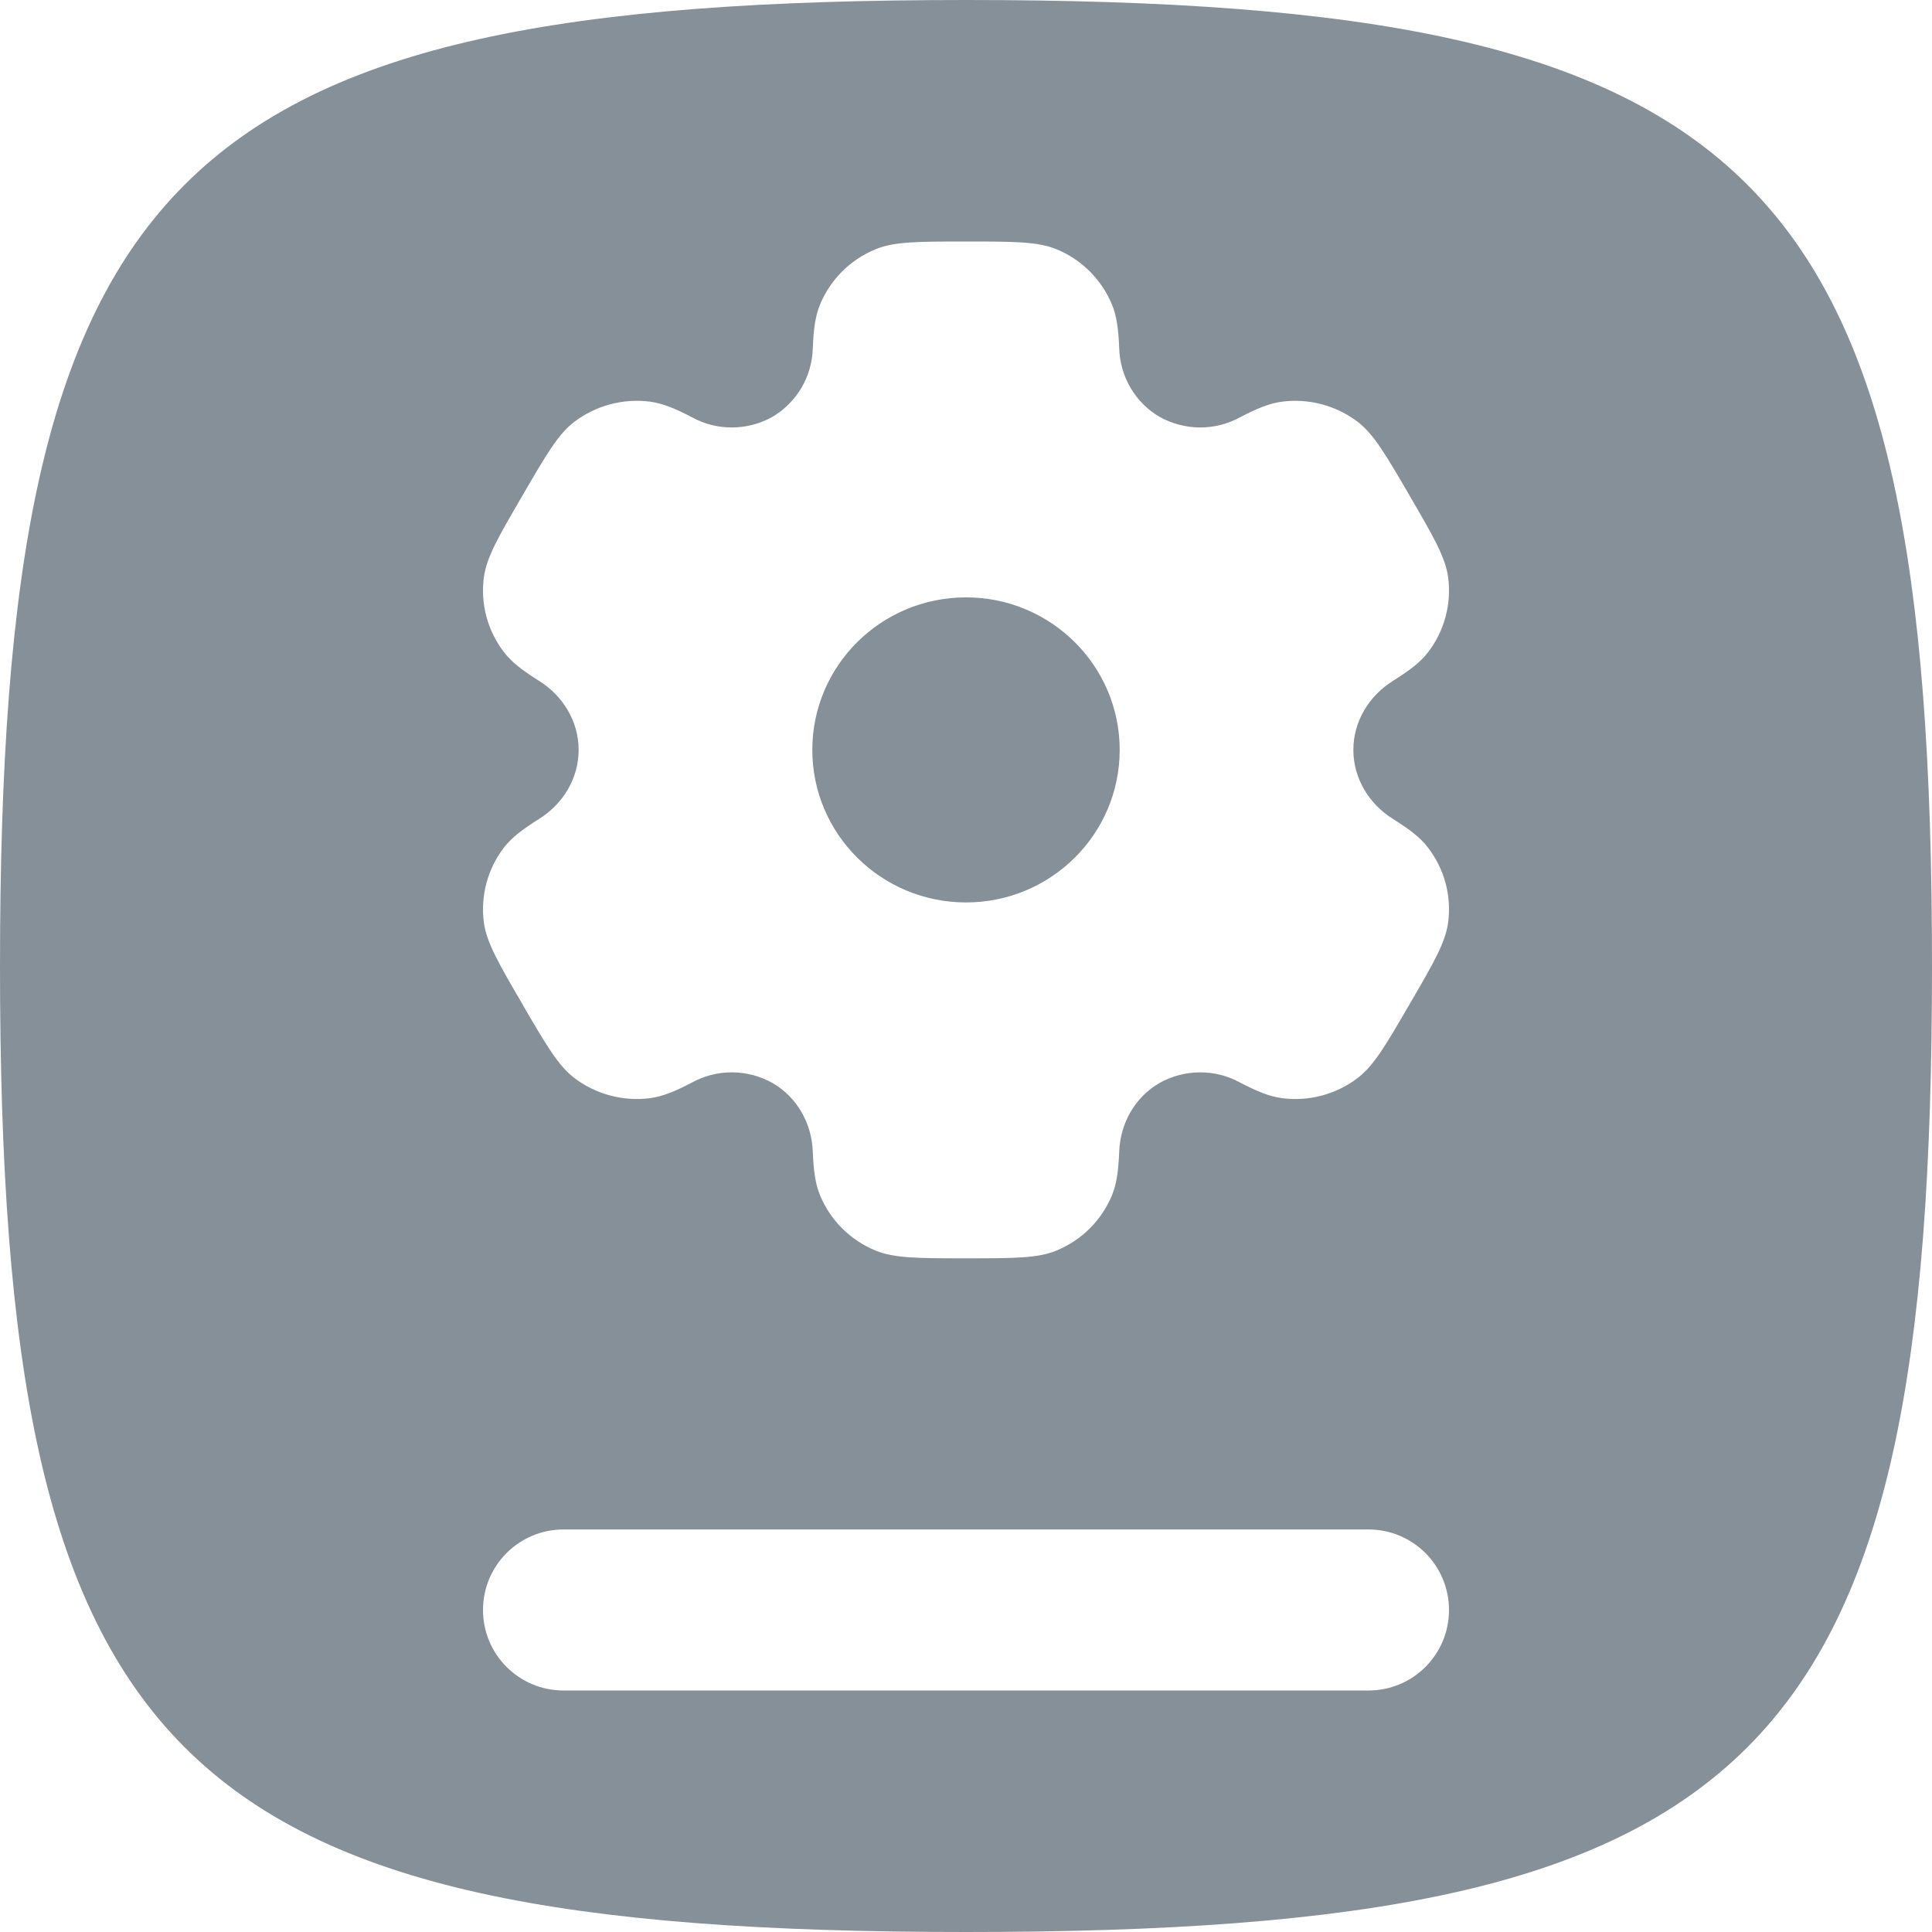 <svg width="20" height="20" viewBox="0 0 20 20" fill="none" xmlns="http://www.w3.org/2000/svg">
<path fill-rule="evenodd" clip-rule="evenodd" d="M20 10C20 1.765 18.235 0 10 0C1.765 0 -2.07099e-06 1.765 0 10C0 18.235 1.765 20 10 20C18.235 20 20 18.235 20 10ZM14.167 17.5C14.627 17.5 15 17.127 15 16.667C15 16.206 14.627 15.833 14.167 15.833L5.833 15.833C5.373 15.833 5 16.206 5 16.667C5 17.127 5.373 17.5 5.833 17.5H14.167ZM10 2.5C10.494 2.5 10.742 2.5 10.936 2.58C11.065 2.632 11.181 2.71 11.28 2.808C11.378 2.906 11.457 3.022 11.51 3.15C11.559 3.267 11.578 3.404 11.586 3.604C11.59 3.748 11.63 3.89 11.703 4.014C11.776 4.139 11.88 4.243 12.005 4.316C12.132 4.387 12.275 4.424 12.42 4.425C12.565 4.426 12.709 4.39 12.836 4.32C13.014 4.227 13.143 4.175 13.271 4.158C13.549 4.122 13.831 4.197 14.055 4.367C14.221 4.494 14.344 4.705 14.59 5.126L14.592 5.131C14.84 5.556 14.963 5.769 14.991 5.976C15.009 6.113 15 6.253 14.964 6.386C14.928 6.52 14.866 6.645 14.781 6.755C14.703 6.856 14.592 6.94 14.422 7.047C14.171 7.203 14.01 7.469 14.01 7.763C14.01 8.057 14.171 8.323 14.422 8.479C14.592 8.586 14.703 8.67 14.78 8.771C14.865 8.881 14.928 9.006 14.964 9.14C15 9.273 15.009 9.413 14.991 9.55C14.963 9.758 14.84 9.97 14.592 10.395C14.346 10.819 14.222 11.032 14.055 11.159C13.832 11.329 13.549 11.405 13.271 11.368C13.143 11.351 13.014 11.299 12.836 11.206C12.709 11.136 12.566 11.1 12.42 11.101C12.275 11.102 12.132 11.139 12.005 11.21C11.749 11.357 11.597 11.628 11.586 11.922C11.578 12.122 11.559 12.259 11.51 12.376C11.402 12.635 11.195 12.84 10.936 12.946C10.742 13.026 10.494 13.026 10 13.026C9.506 13.026 9.258 13.026 9.064 12.946C8.804 12.839 8.597 12.634 8.49 12.376C8.441 12.259 8.422 12.122 8.414 11.922C8.403 11.628 8.251 11.357 7.995 11.21C7.868 11.139 7.725 11.102 7.58 11.101C7.435 11.1 7.292 11.136 7.164 11.206C6.986 11.299 6.857 11.351 6.73 11.368C6.451 11.404 6.169 11.329 5.945 11.159C5.779 11.032 5.656 10.821 5.41 10.4L5.408 10.395C5.16 9.97 5.037 9.757 5.009 9.55C4.991 9.413 5 9.273 5.036 9.14C5.072 9.006 5.134 8.881 5.219 8.771C5.298 8.67 5.408 8.586 5.578 8.479C5.829 8.323 5.99 8.057 5.99 7.763C5.99 7.469 5.829 7.203 5.578 7.047C5.408 6.94 5.298 6.856 5.22 6.755C5.048 6.533 4.972 6.253 5.009 5.976C5.037 5.768 5.16 5.556 5.408 5.131C5.654 4.707 5.778 4.494 5.945 4.367C6.169 4.197 6.451 4.122 6.73 4.158C6.857 4.175 6.986 4.227 7.164 4.32C7.291 4.39 7.435 4.426 7.58 4.425C7.725 4.424 7.868 4.387 7.995 4.316C8.119 4.243 8.223 4.139 8.297 4.014C8.37 3.89 8.41 3.749 8.414 3.604C8.422 3.405 8.441 3.267 8.49 3.15C8.598 2.891 8.805 2.686 9.064 2.58C9.258 2.5 9.506 2.5 10 2.5ZM11.591 7.763C11.591 8.635 10.879 9.342 10 9.342C9.122 9.342 8.409 8.635 8.409 7.763C8.409 6.891 9.121 6.184 10 6.184C10.878 6.184 11.591 6.891 11.591 7.763Z" fill="#869098"/>
</svg>
